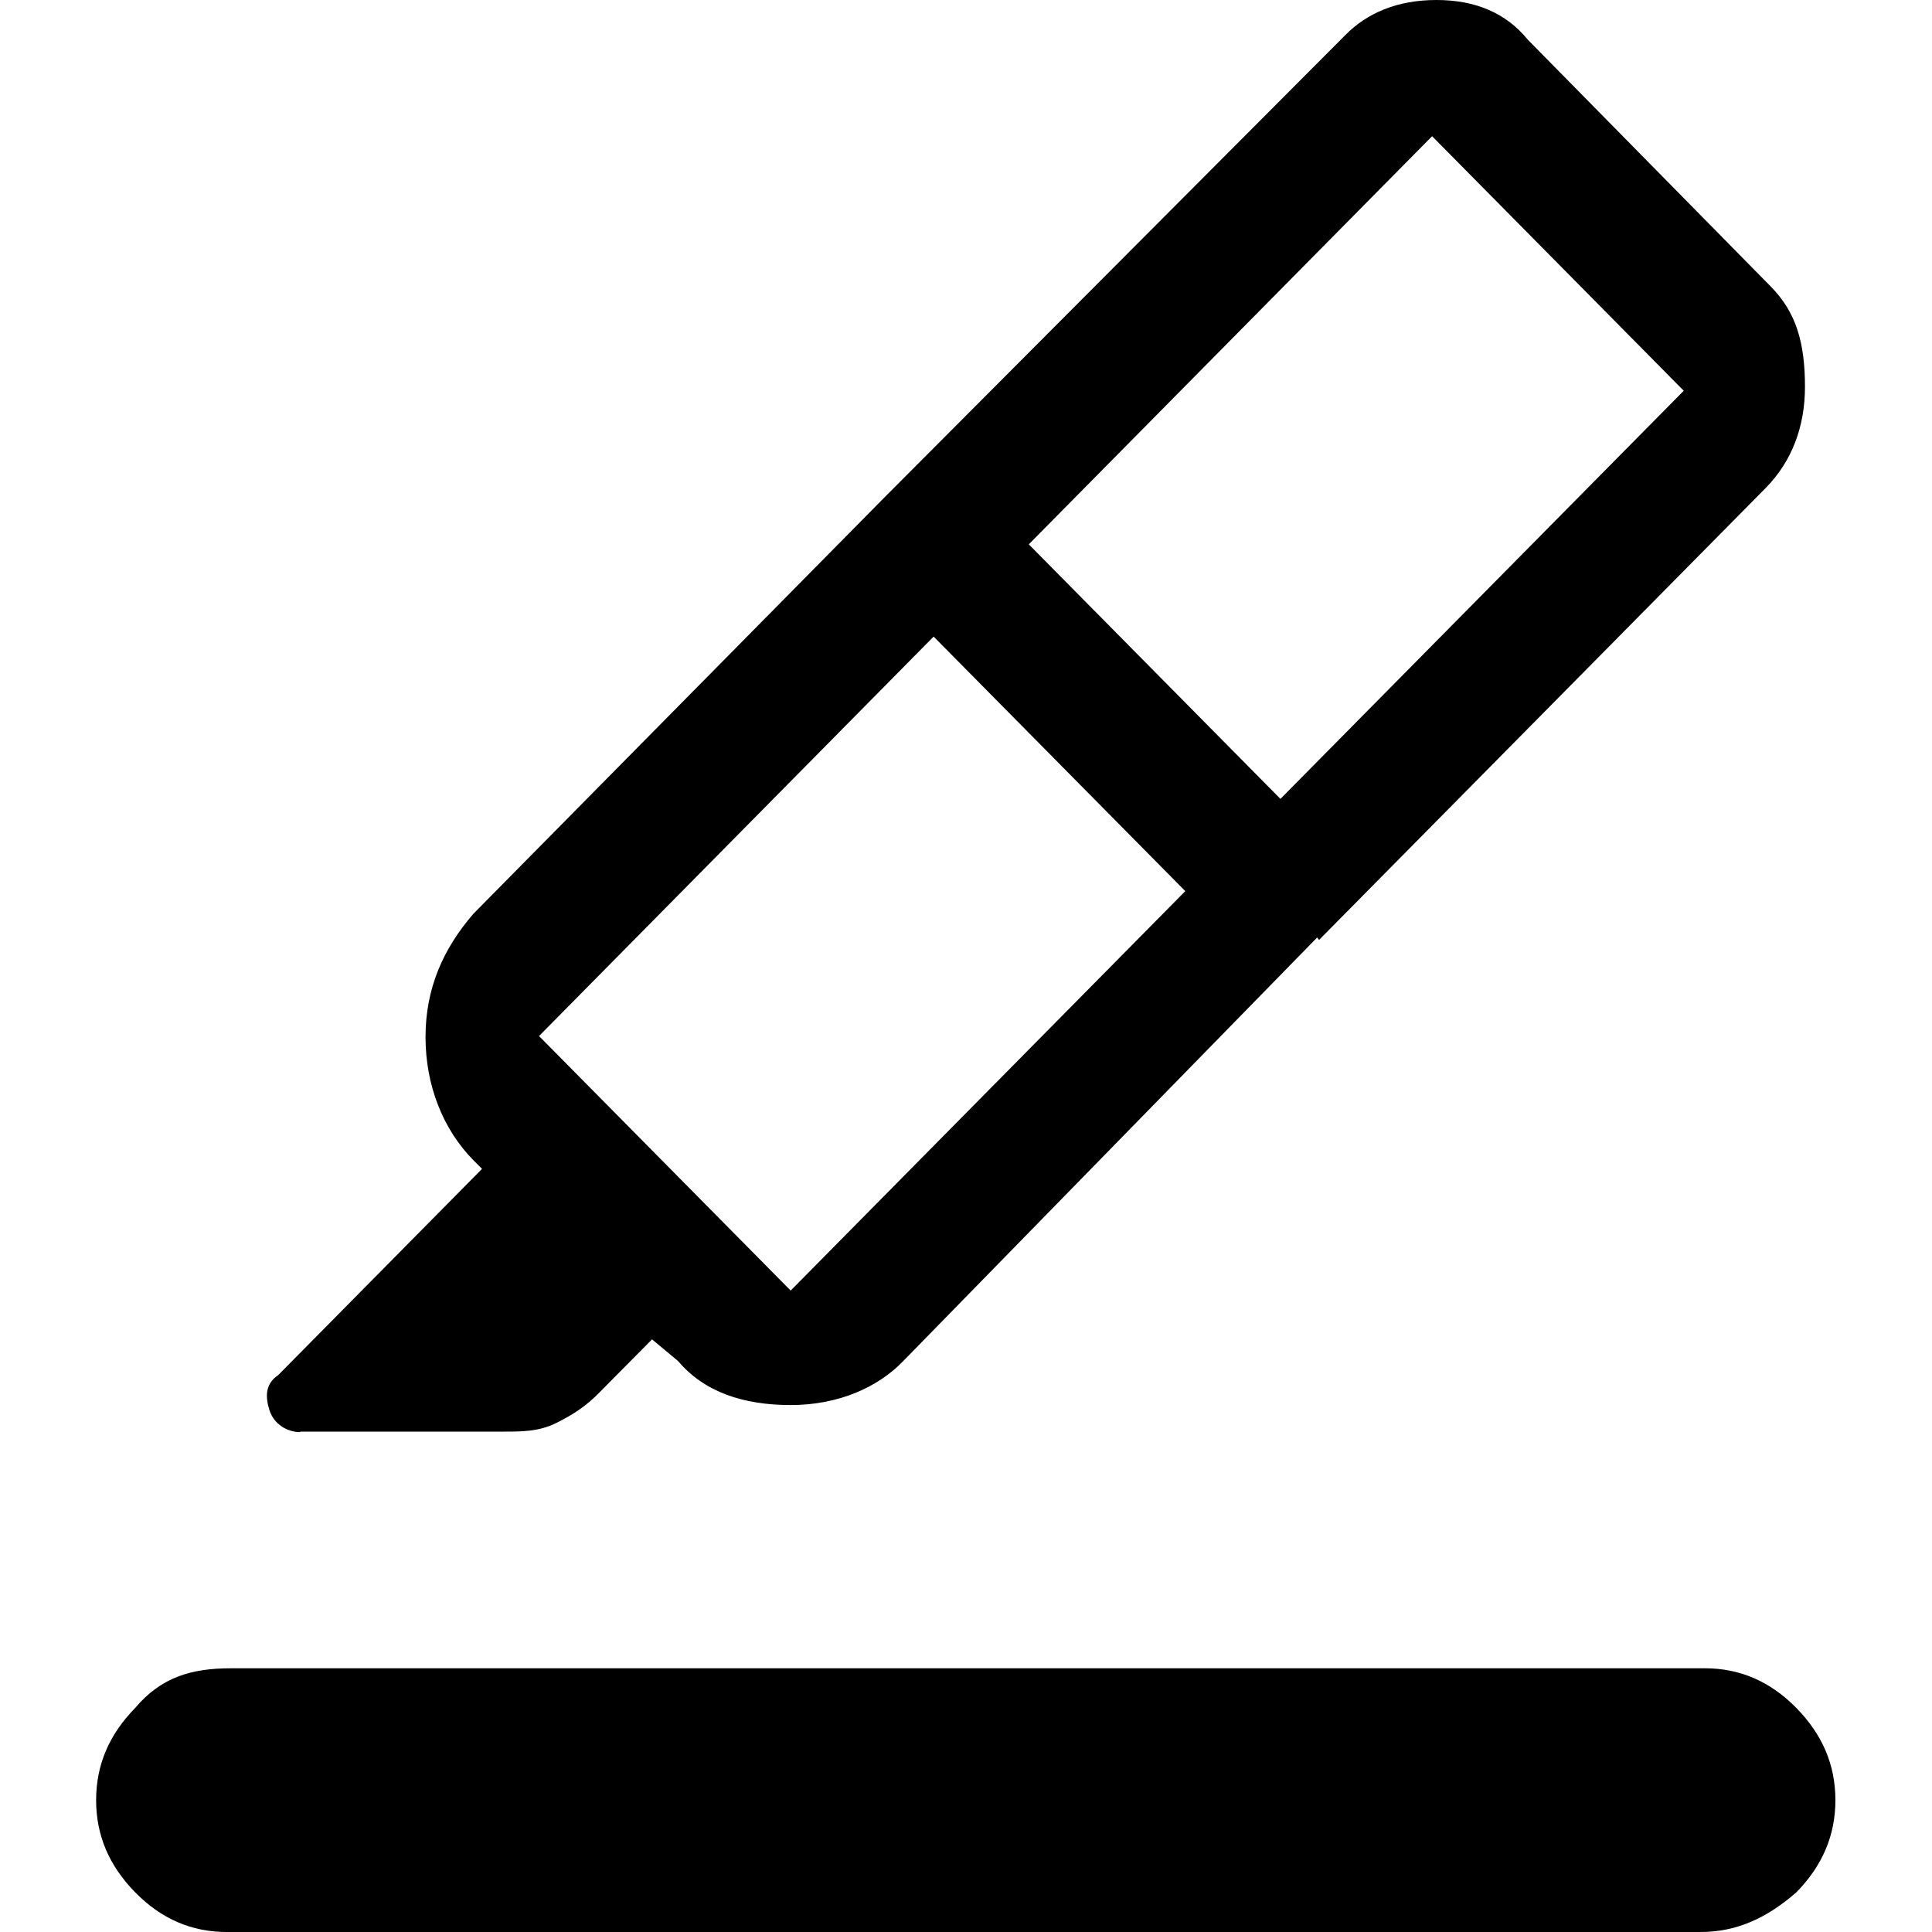 <?xml version="1.0" encoding="UTF-8"?>
<svg id="Capa_1" data-name="Capa 1" xmlns="http://www.w3.org/2000/svg" viewBox="0 0 40 40">
  <defs>
    <style>
      .cls-1 {
        fill: none;
      }
    </style>
  </defs>
  <rect class="cls-1" width="40" height="40"/>
  <g>
    <path d="m37.19,35.36c-.54-.55-1.17-.82-1.89-.82H4.78c-.81,0-1.44.18-1.98.82-.54.55-.81,1.18-.81,1.91s.27,1.36.81,1.91c.54.55,1.17.82,1.89.82h30.52c.72,0,1.35-.27,1.98-.82.54-.55.81-1.18.81-1.91s-.27-1.36-.81-1.91Z"/>
    <path d="m6.22,29.64h4.22c.36,0,.72,0,1.08-.18.36-.18.63-.36.9-.64l1.08-1.09.54.45c.54.64,1.35.91,2.33.91s1.8-.36,2.33-.91l8.57-8.77.04.05,9.25-9.36c.54-.55.81-1.27.81-2.09,0-.91-.18-1.55-.72-2.09L31.63.82C31.18.27,30.55,0,29.74,0s-1.44.27-1.89.73l-9.52,9.55-8.53,8.64c-.63.73-.99,1.55-.99,2.55s.36,1.91.99,2.55l.18.18-4.22,4.27c-.27.18-.27.45-.18.73s.36.45.63.45ZM29.65,2.82l5.21,5.27-8.35,8.45-5.21-5.27L29.65,2.82Zm-10.32,10.36l5.21,5.27-8.17,8.27-5.21-5.27,8.17-8.27Z"/>
  </g>
</svg>